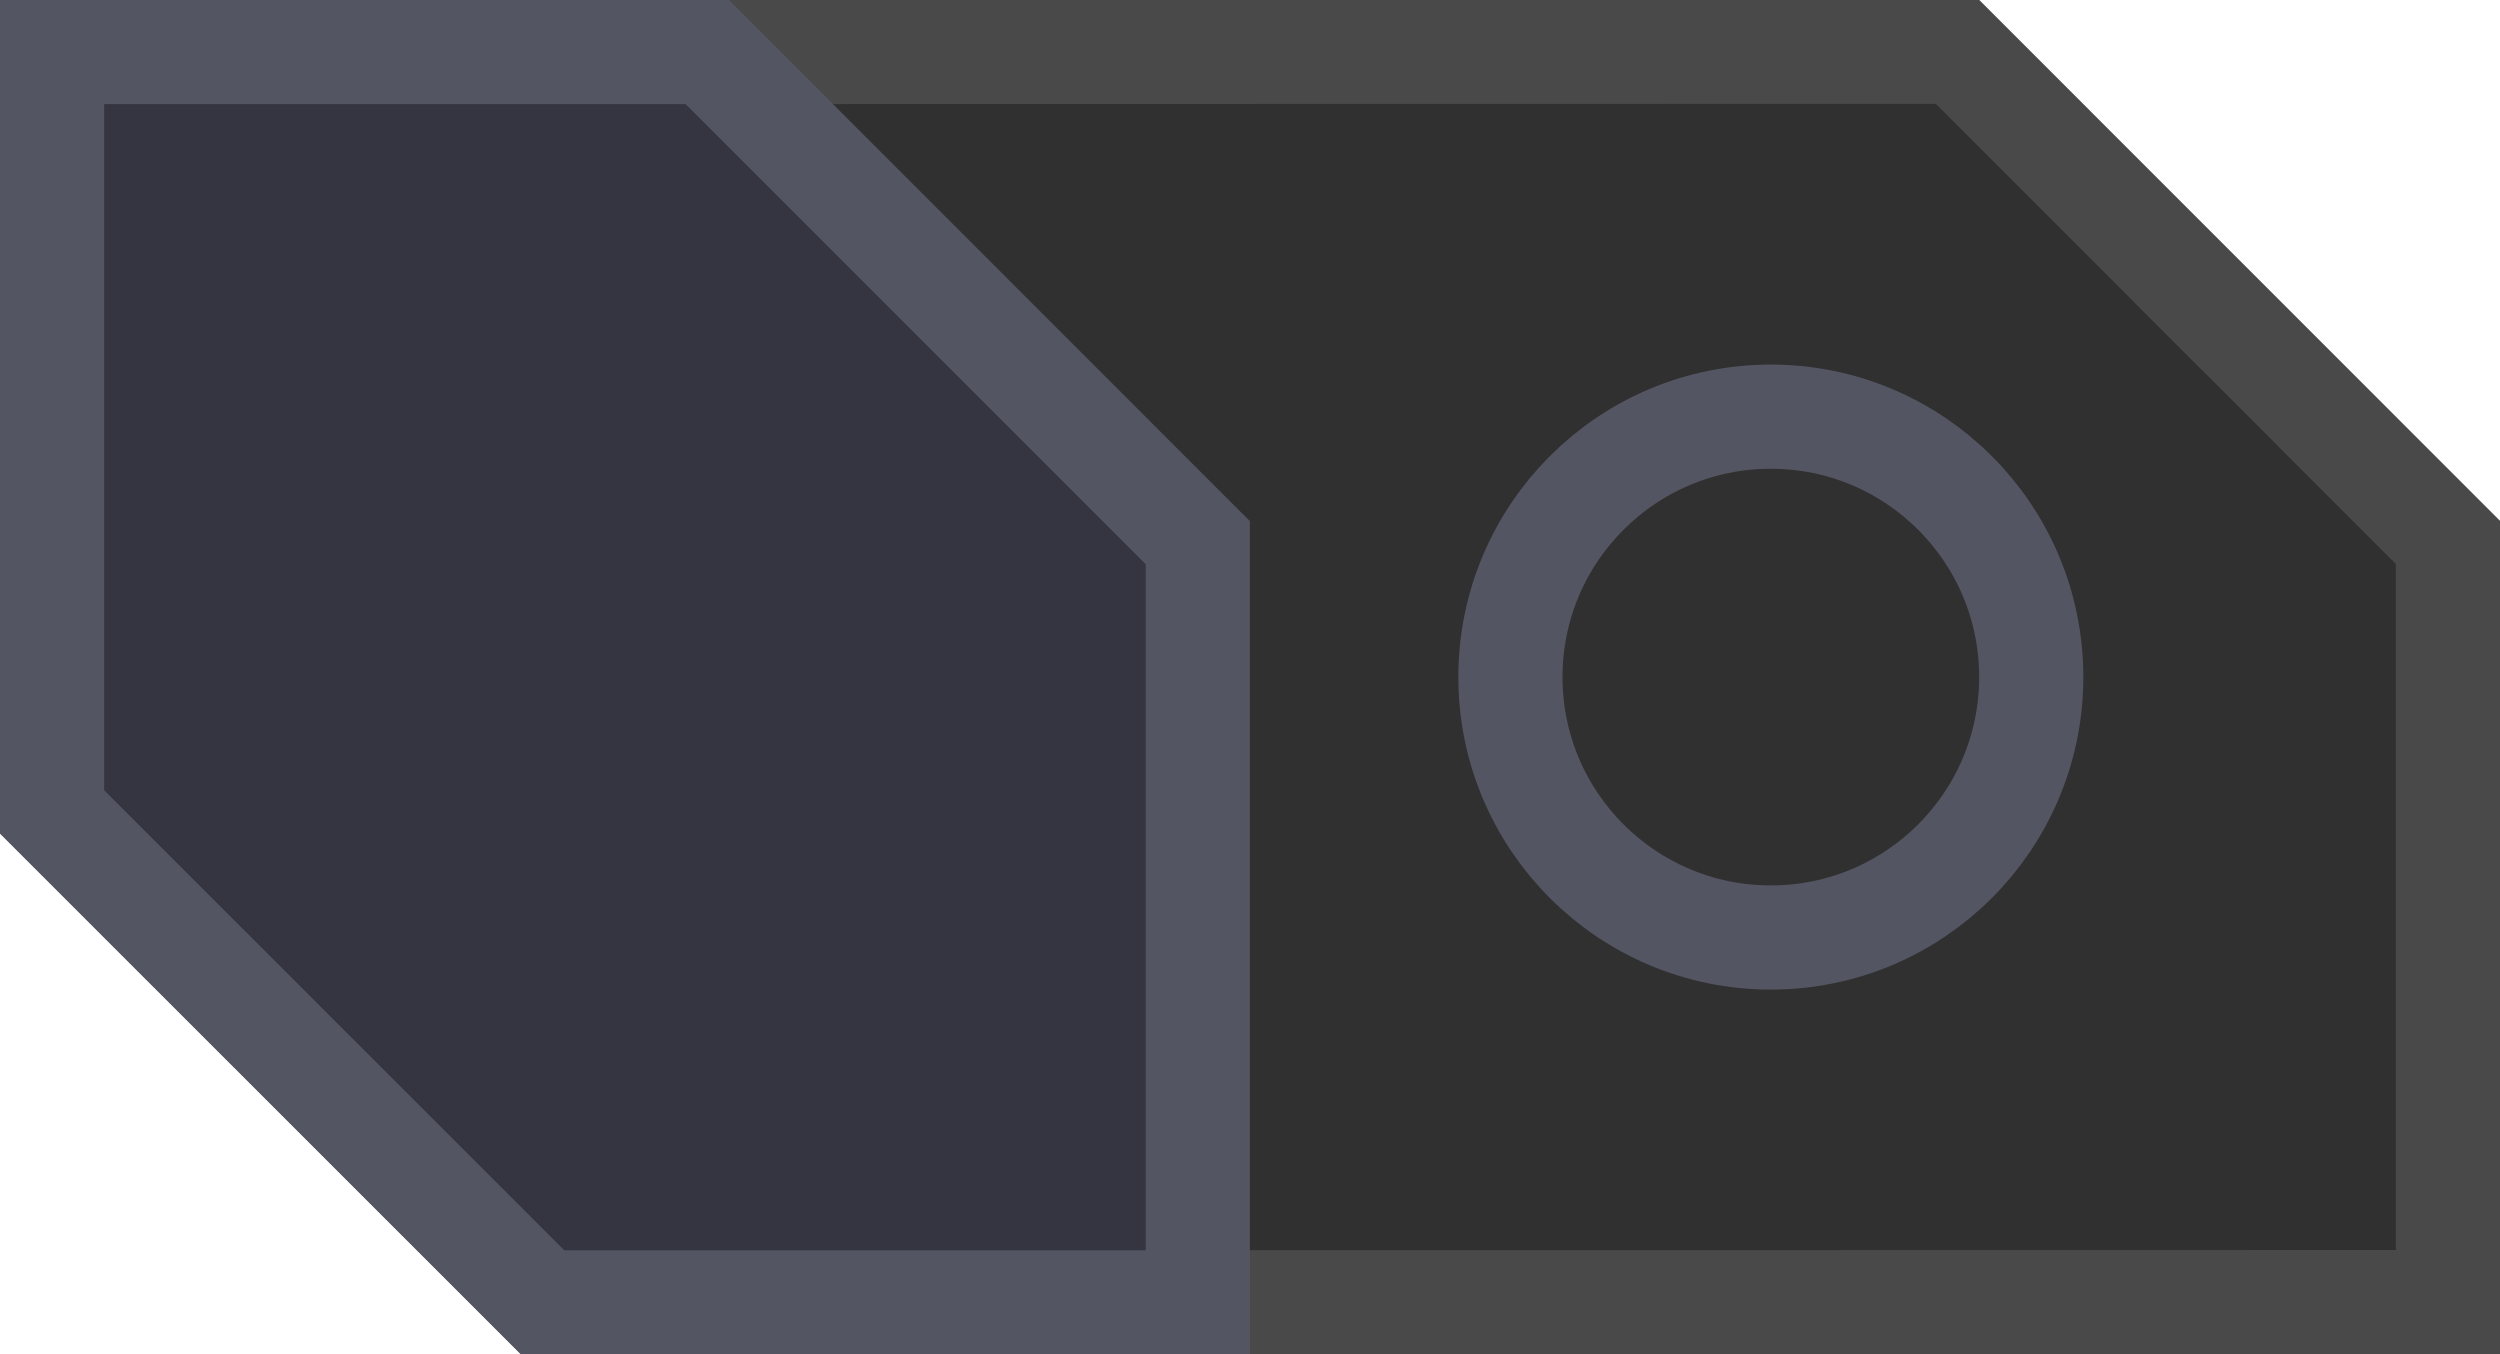 <?xml version="1.0" encoding="UTF-8" standalone="no"?>
<!-- Created with Inkscape (http://www.inkscape.org/) -->

<svg
   width="48"
   height="26"
   viewBox="0 0 48 26"
   version="1.1"
   id="svg1"
   inkscape:version="1.4.2 (ebf0e940d0, 2025-05-08)"
   sodipodi:docname="toggleswitch_disabled_off.svg"
   inkscape:export-filename="toggleswitch_disabled_off.svg.96dpi.png"
   inkscape:export-xdpi="96"
   inkscape:export-ydpi="96"
   xml:space="preserve"
   xmlns:inkscape="http://www.inkscape.org/namespaces/inkscape"
   xmlns:sodipodi="http://sodipodi.sourceforge.net/DTD/sodipodi-0.dtd"
   xmlns="http://www.w3.org/2000/svg"
   xmlns:svg="http://www.w3.org/2000/svg"><sodipodi:namedview
     id="namedview1"
     pagecolor="#7f7f7f"
     bordercolor="#000000"
     borderopacity="0.25"
     inkscape:showpageshadow="2"
     inkscape:pageopacity="0.0"
     inkscape:pagecheckerboard="0"
     inkscape:deskcolor="#d1d1d1"
     inkscape:document-units="px"
     showguides="false"
     inkscape:zoom="2.2306958"
     inkscape:cx="-22.638676"
     inkscape:cy="11.207265"
     inkscape:window-width="1600"
     inkscape:window-height="828"
     inkscape:window-x="0"
     inkscape:window-y="0"
     inkscape:window-maximized="1"
     inkscape:current-layer="layer1"
     showgrid="true"><inkscape:grid
       id="grid2"
       units="px"
       originx="2.220446e-16"
       originy="0"
       spacingx="1"
       spacingy="1"
       empcolor="#0099e5"
       empopacity="0.302"
       color="#0099e5"
       opacity="0.149"
       empspacing="5"
       enabled="true"
       visible="true" /></sodipodi:namedview><defs
     id="defs1" /><g
     inkscape:label="Layer 1"
     inkscape:groupmode="layer"
     id="layer1"><path
       style="baseline-shift:baseline;display:inline;overflow:visible;fill:#303030;fill-opacity:1;stroke:#494949;stroke-width:2;stroke-dasharray:none;stroke-opacity:1;enable-background:accumulate;stop-color:#000000"
       d="M 1,1 V 15.588 L 10.42,25.006 47,25 V 10.414 l -9.418,-9.42 z"
       id="path3-7"
       sodipodi:nodetypes="ccccccc" /><path
       style="baseline-shift:baseline;display:inline;overflow:visible;fill:#343541;fill-opacity:1;stroke:#545562;stroke-width:2;stroke-dasharray:none;stroke-opacity:1;enable-background:accumulate;stop-color:#000000"
       d="m 1,1 v 14.588 l 9.42,9.418 H 22.998 V 10.42 L 13.58,1 Z"
       id="path3" /><circle
       style="fill:none;fill-opacity:1;stroke:#545562;stroke-width:2;stroke-linecap:round;stroke-linejoin:round;stroke-dasharray:none;stroke-opacity:1;paint-order:stroke fill markers"
       id="path4"
       cx="34"
       cy="13"
       r="5" /></g></svg>

